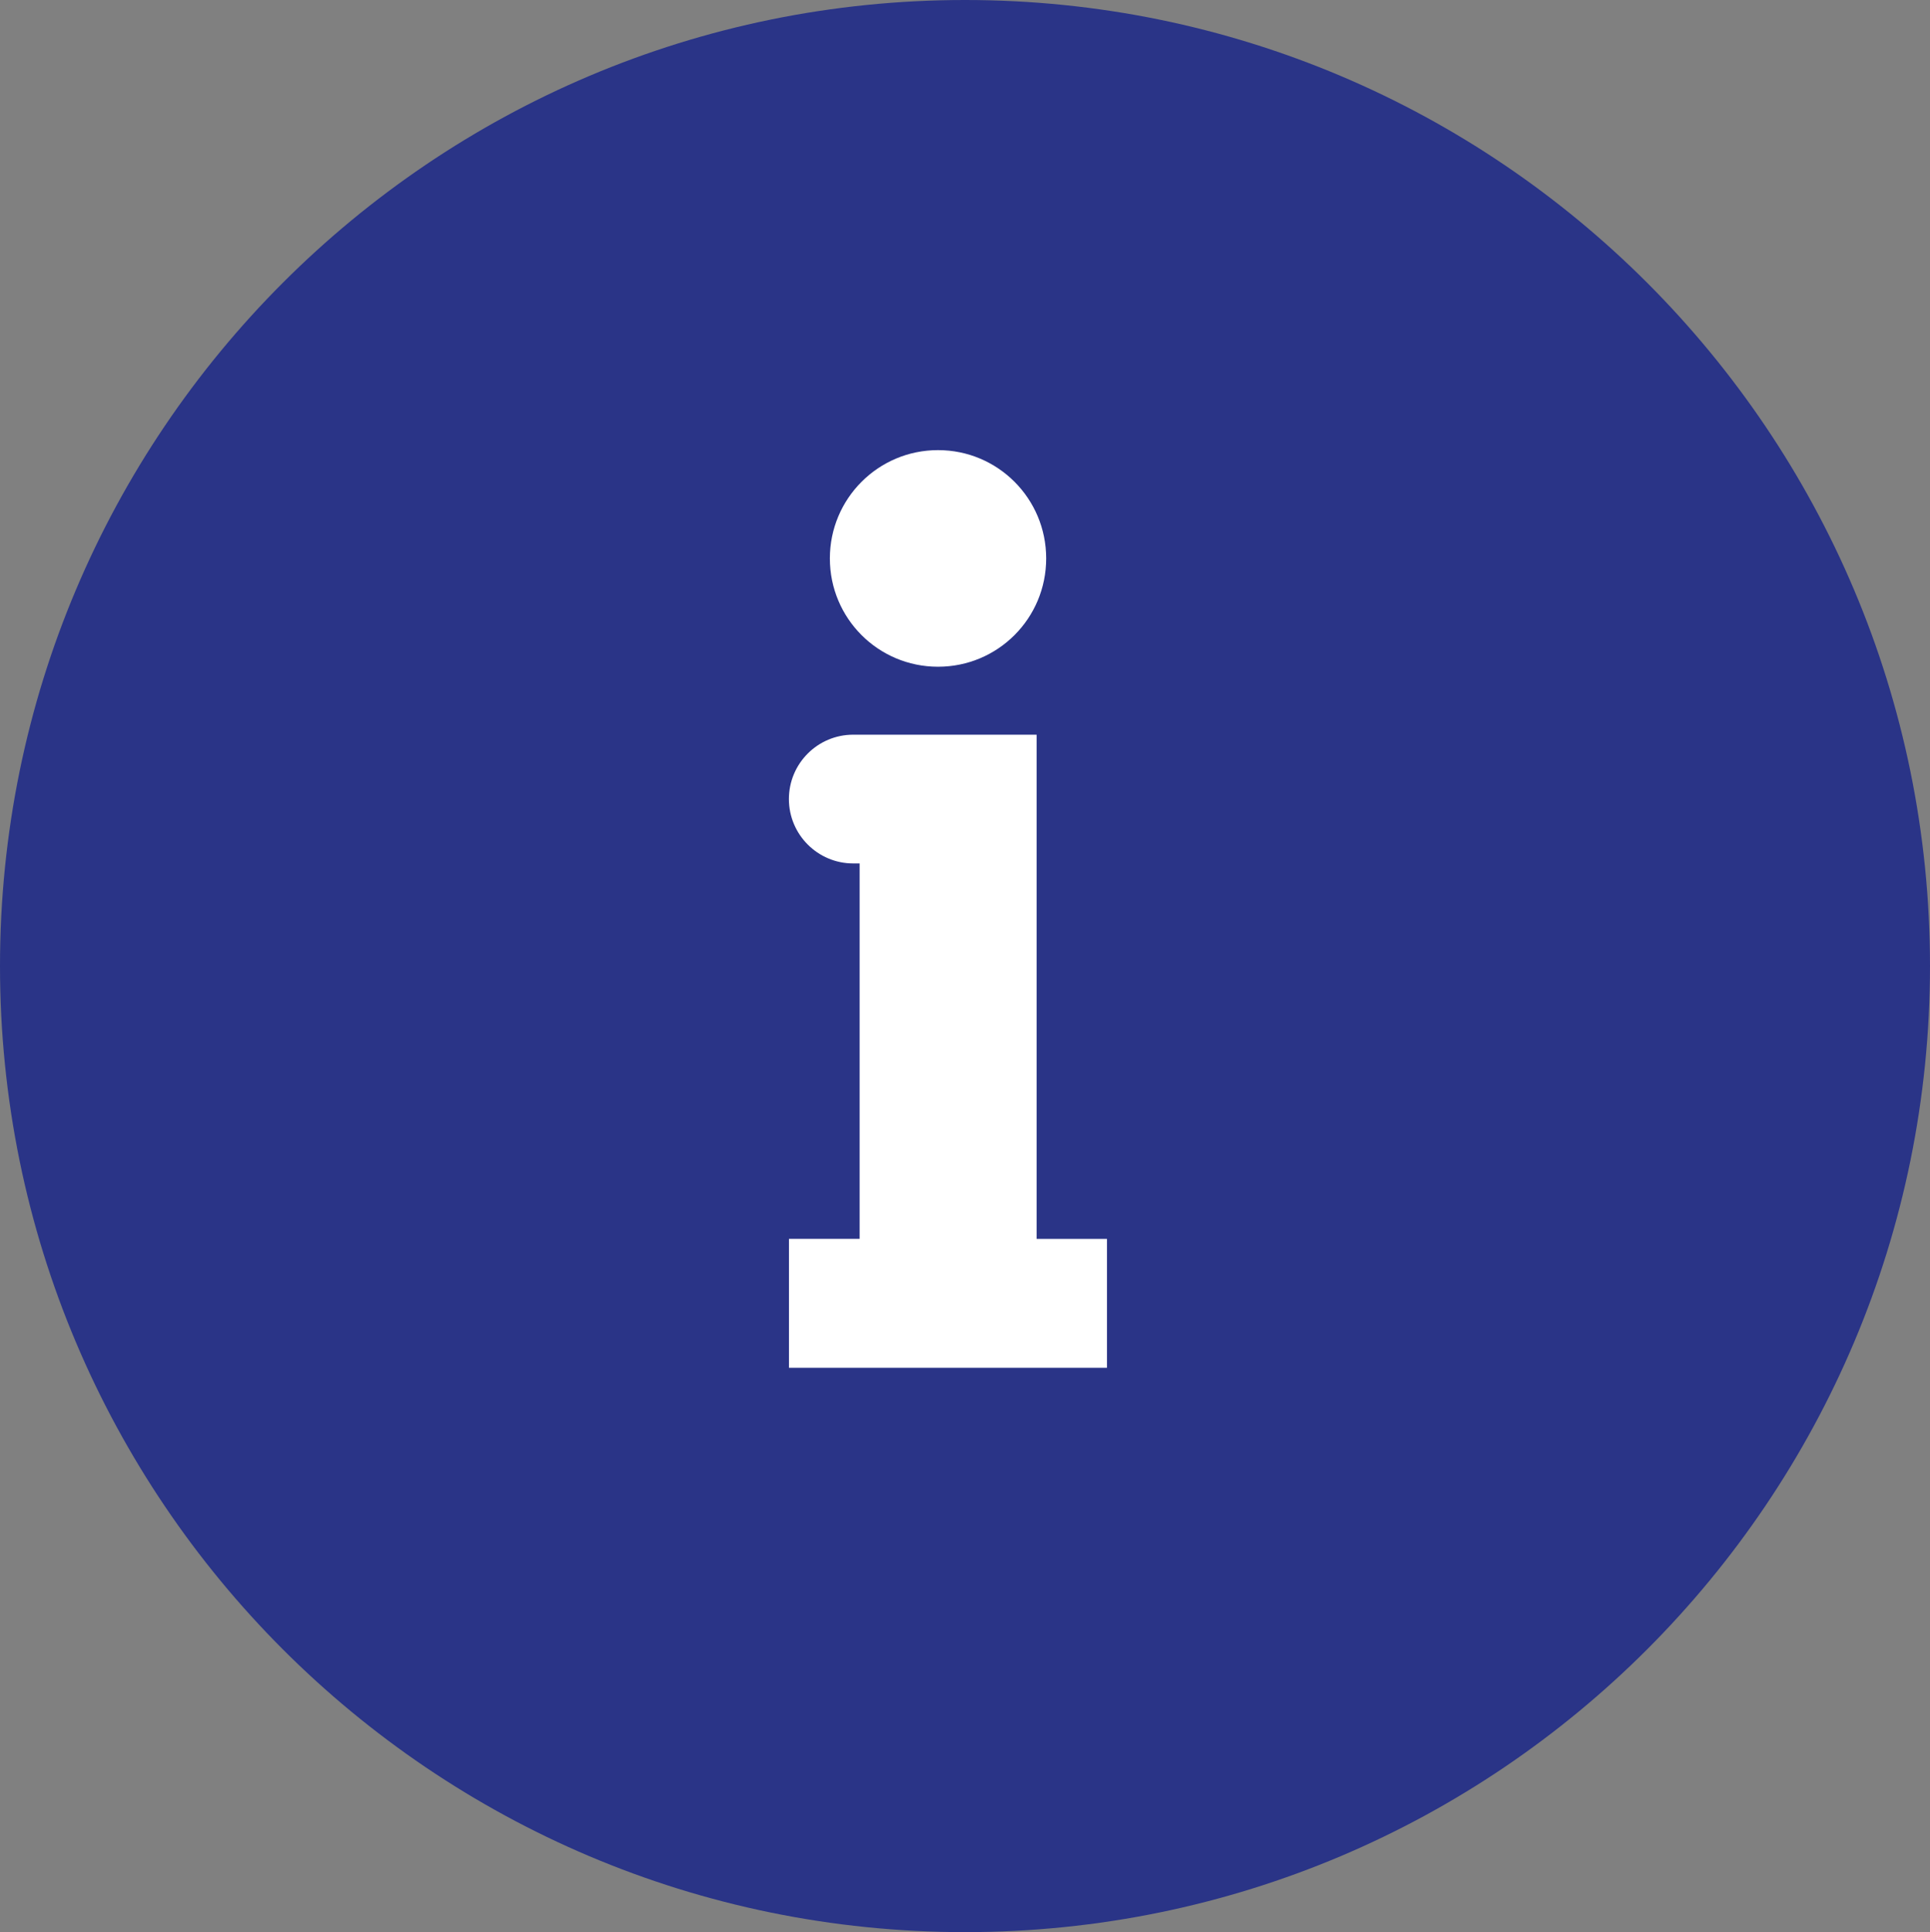 <?xml version="1.0" encoding="utf-8"?>
<!-- Generator: Adobe Illustrator 16.0.0, SVG Export Plug-In . SVG Version: 6.00 Build 0)  -->
<!DOCTYPE svg PUBLIC "-//W3C//DTD SVG 1.1//EN" "http://www.w3.org/Graphics/SVG/1.1/DTD/svg11.dtd">
<svg version="1.1" id="Layer_1" xmlns="http://www.w3.org/2000/svg" xmlns:xlink="http://www.w3.org/1999/xlink" x="0px" y="0px"
	 width="31.05px" height="31.077px" viewBox="0 0 31.05 31.077" enable-background="new 0 0 31.05 31.077" xml:space="preserve">
<rect x="0" y="0" width="31.05" height="31.077" fill="#808080" stroke="none"/>
<path fill="#2A3487" d="M31.05,15.538C31.05,6.957,24.099,0,15.525,0C6.951,0,0,6.957,0,15.538c0,8.582,6.951,15.539,15.525,15.539
	C24.099,31.077,31.05,24.12,31.05,15.538"/>
<path fill="#FFFFFF" d="M15.091,7.24c0.963,0,1.74,0.779,1.74,1.742c0,0.964-0.777,1.742-1.74,1.742c-0.962,0-1.74-0.778-1.74-1.742
	C13.351,8.02,14.129,7.24,15.091,7.24 M16.675,11.817h-0.046H13.83h-0.103c-0.573,0-1.035,0.465-1.035,1.035
	c0,0.573,0.465,1.036,1.035,1.036h0.103v6.038h-1.137V22h5.116v-2.073h-1.132v-8.109H16.675z"/>
</svg>
